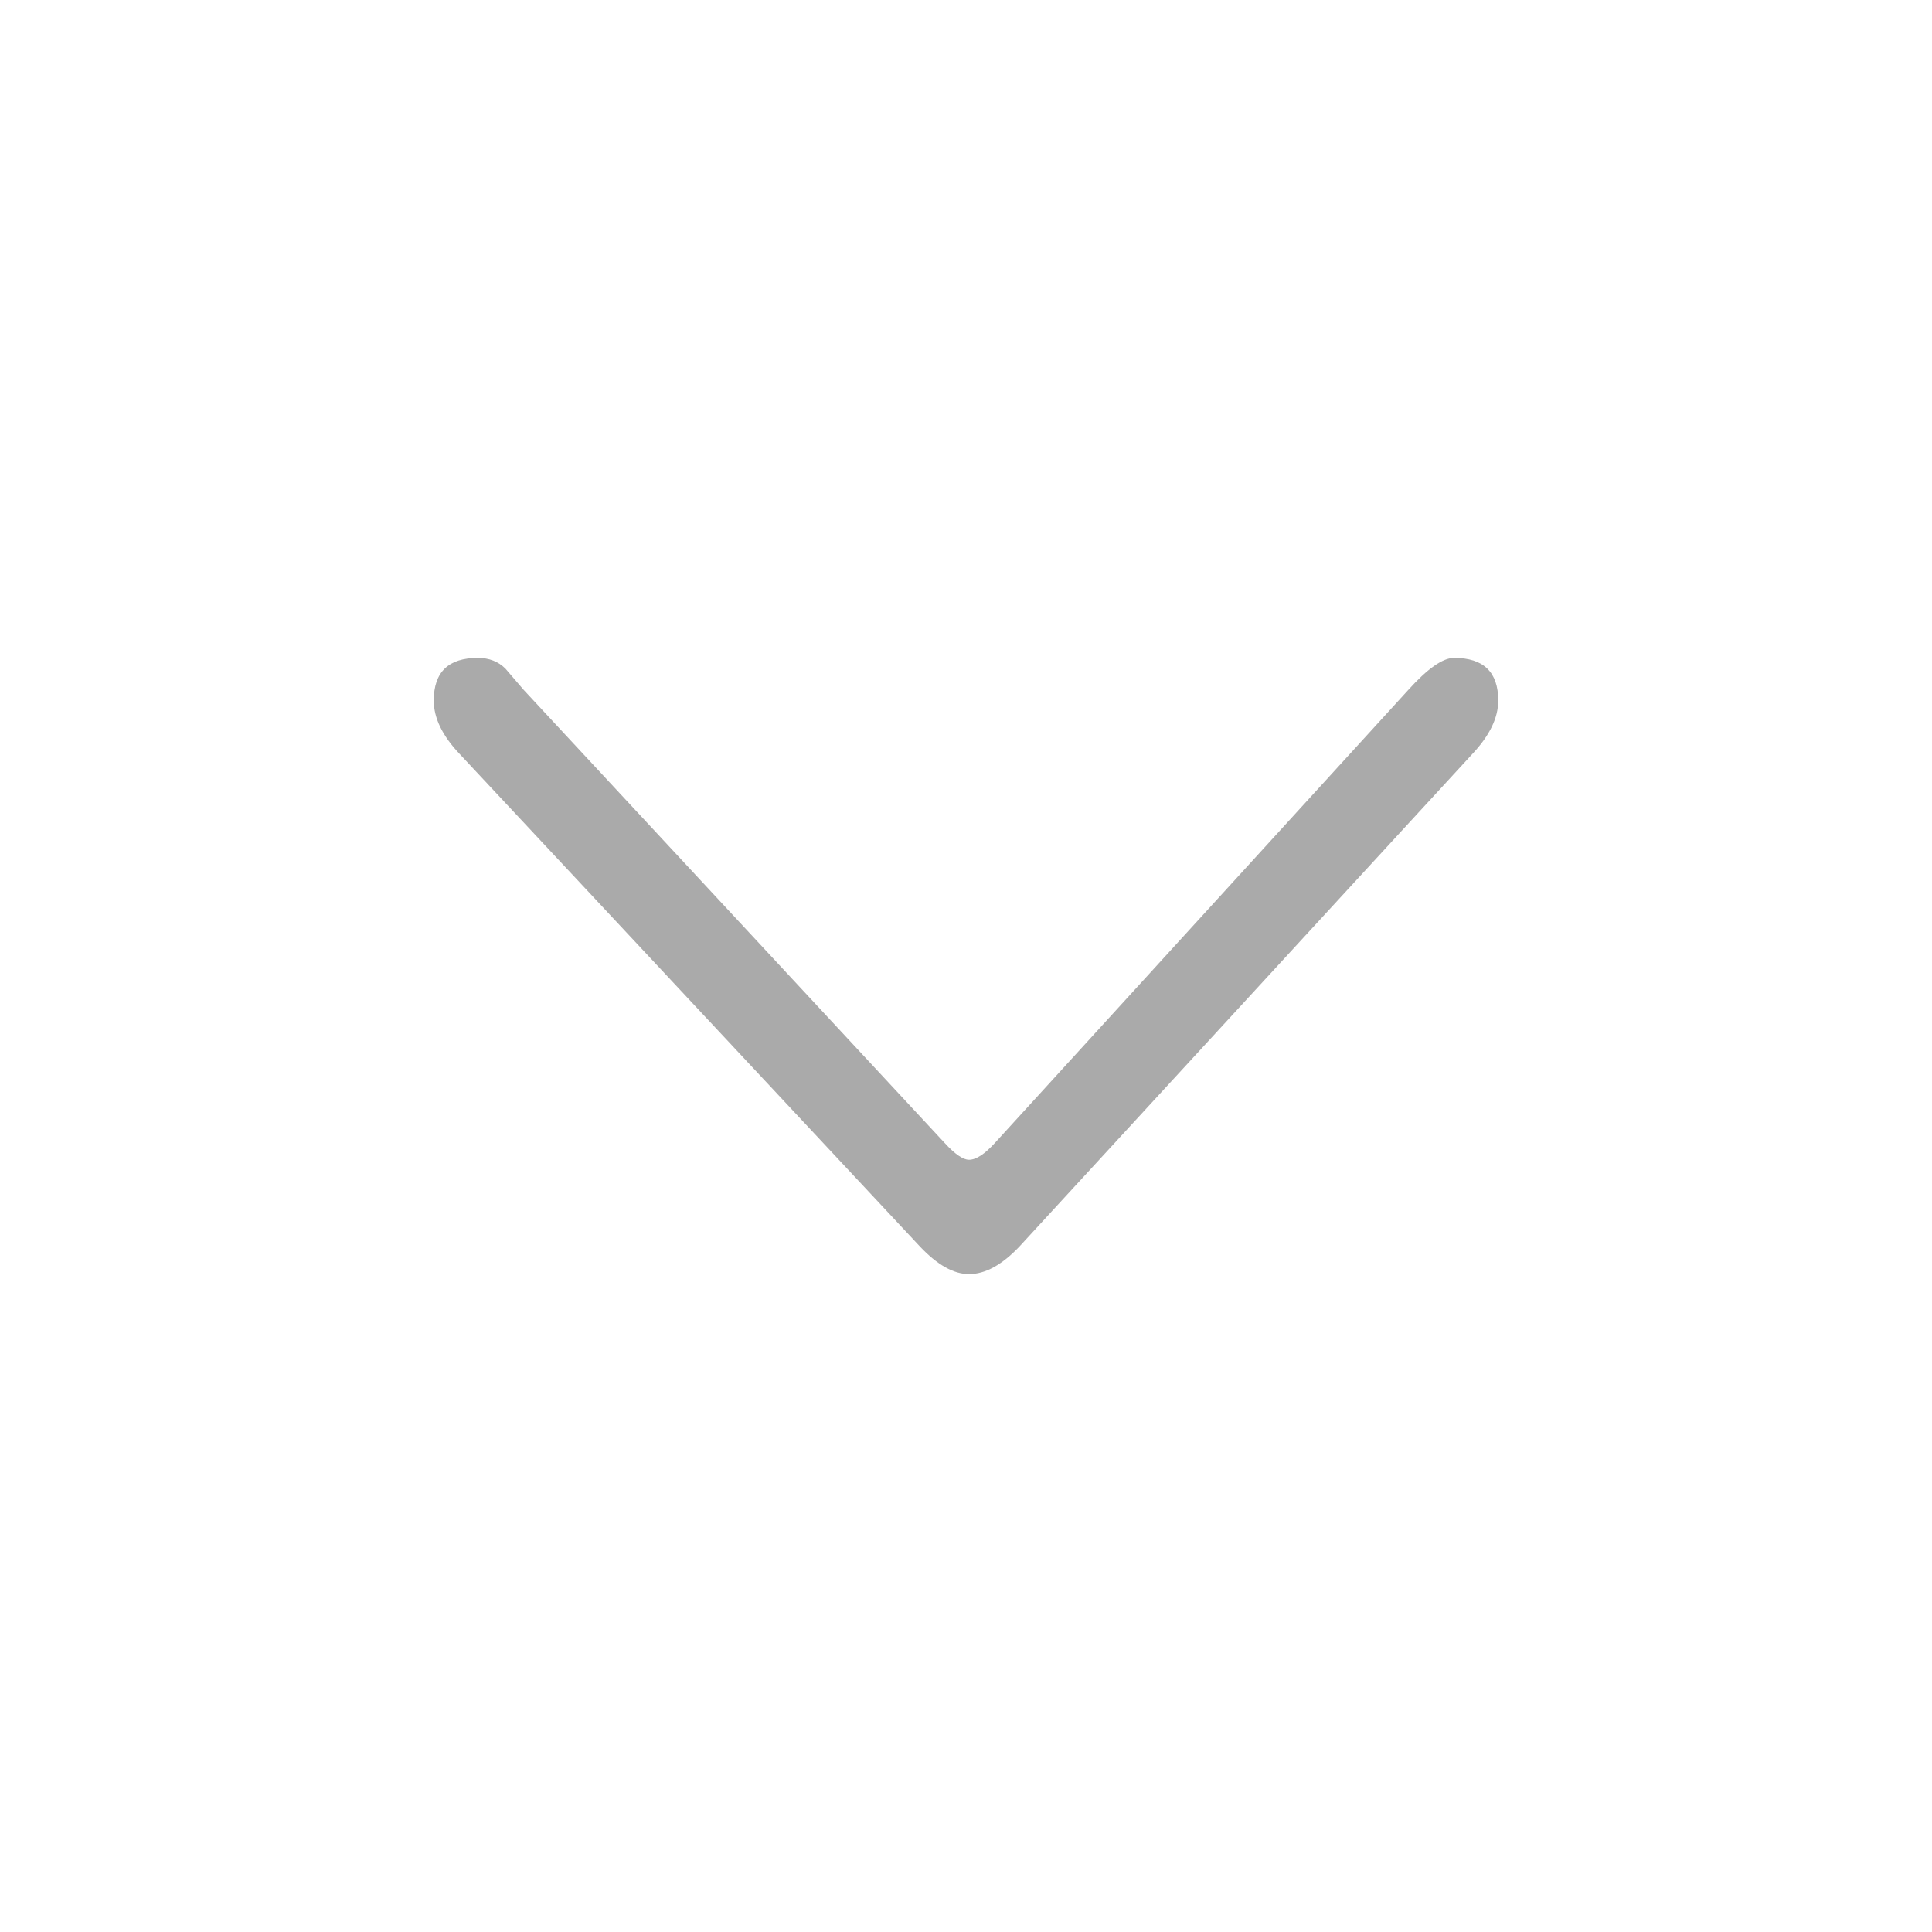 <?xml version="1.0" standalone="no"?><!DOCTYPE svg PUBLIC "-//W3C//DTD SVG 1.1//EN" "http://www.w3.org/Graphics/SVG/1.1/DTD/svg11.dtd"><svg t="1691120937096" class="icon" viewBox="0 0 1024 1024" version="1.1" xmlns="http://www.w3.org/2000/svg" p-id="1446" xmlns:xlink="http://www.w3.org/1999/xlink" width="200" height="200"><path d="M513.6 675.3c-8.1 0-16.7-4.8-25.9-14.5L243.6 399.6c-9.2-9.7-13.7-19.1-13.7-28.3 0-15.1 7.8-22.6 23.4-22.6 5.9 0 10.8 1.9 14.6 5.7 3.2 3.8 6.5 7.5 9.7 11.3l223.1 240.1c5.4 5.9 9.7 8.9 12.9 8.9 3.8 0 8.3-3 13.7-8.9l219.1-240.1c10.2-11.3 18.3-17 24.3-17 15.6 0 23.4 7.5 23.4 22.6 0 9.2-4.6 18.6-13.7 28.3L540.3 660.7c-9.2 9.7-18.1 14.6-26.7 14.6z" fill="#aaaaaa" p-id="1447"></path></svg>